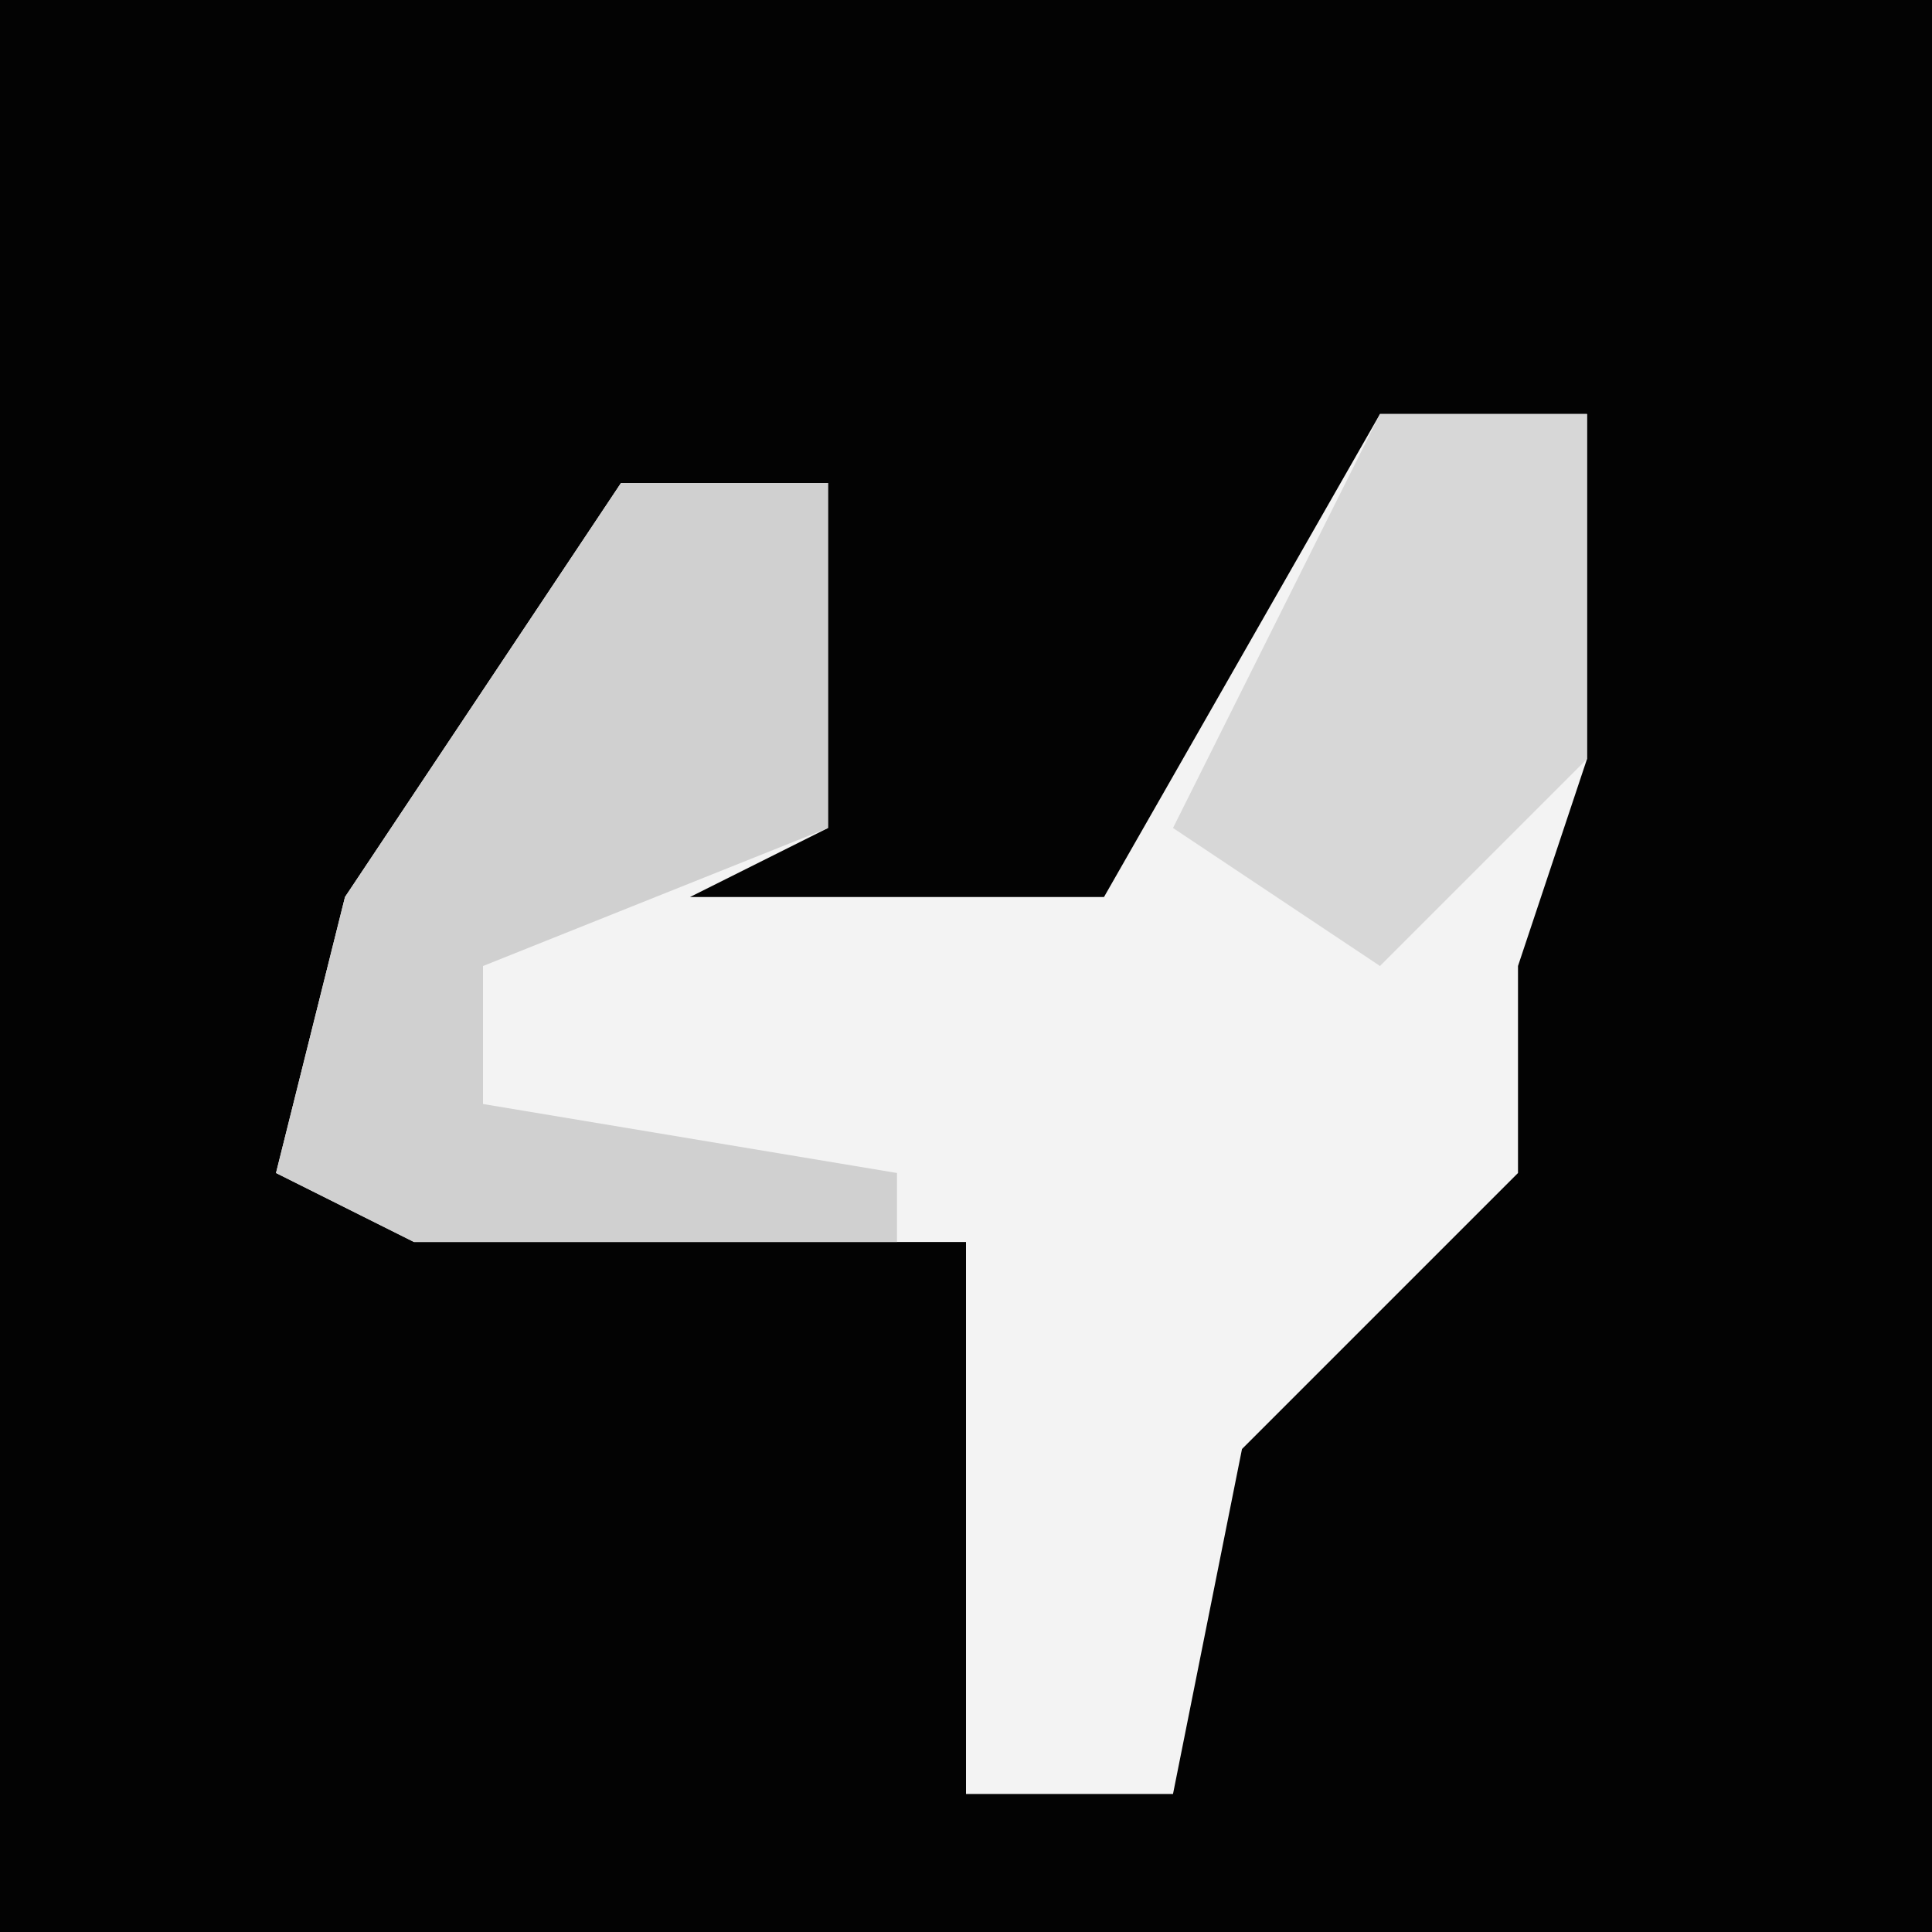 <?xml version="1.0" encoding="UTF-8"?>
<svg version="1.1" xmlns="http://www.w3.org/2000/svg" width="28" height="28">
<path d="M0,0 L28,0 L28,28 L0,28 Z " fill="#030303" transform="translate(0,0)"/>
<path d="M0,0 L3,0 L3,5 L2,8 L2,11 L-2,15 L-3,20 L-6,20 L-6,12 L-14,12 L-16,11 L-15,7 L-11,1 L-8,1 L-8,6 L-10,7 L-4,7 Z " fill="#F3F3F3" transform="translate(20,6)"/>
<path d="M0,0 L3,0 L3,5 L-2,7 L-2,9 L4,10 L4,11 L-3,11 L-5,10 L-4,6 Z " fill="#D0D0D0" transform="translate(9,7)"/>
<path d="M0,0 L3,0 L3,5 L0,8 L-3,6 Z " fill="#D7D7D7" transform="translate(20,6)"/>
</svg>
